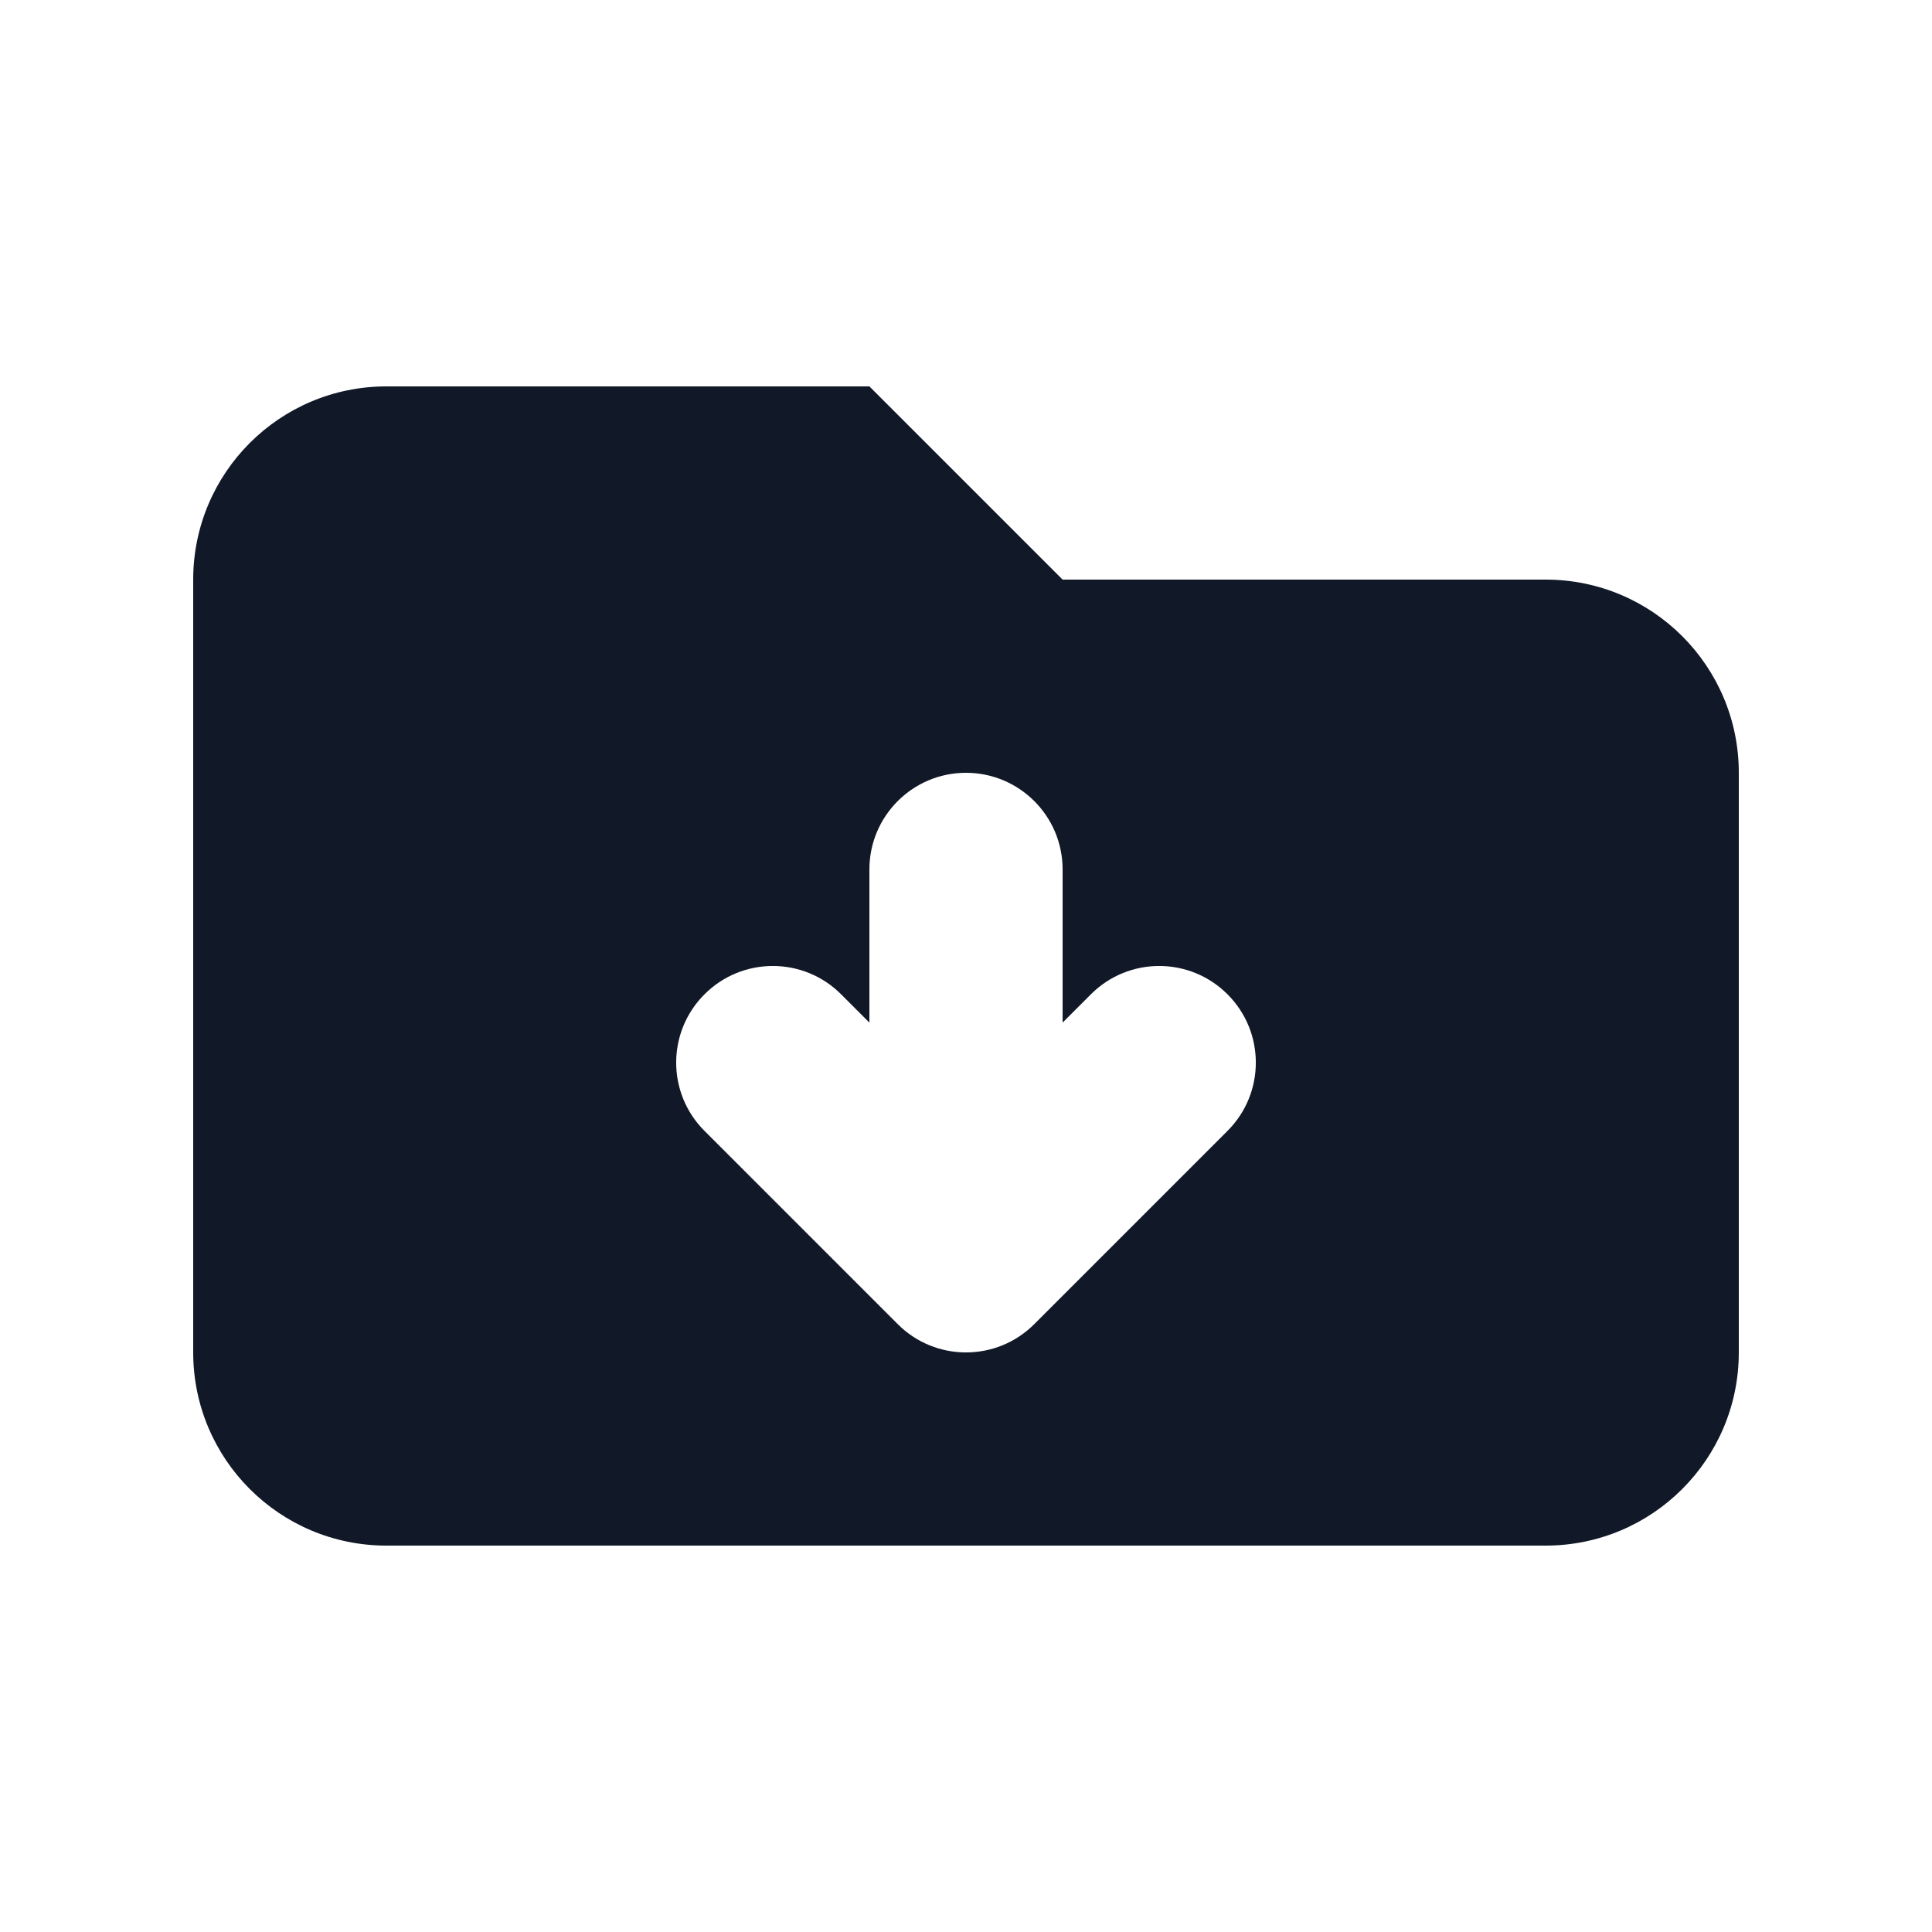 <svg width="20" height="20" viewBox="0 0 20 20" fill="none" xmlns="http://www.w3.org/2000/svg">
<path fill-rule="evenodd" clip-rule="evenodd" d="M4 4C2.895 4 2 4.895 2 6V14C2 15.105 2.895 16 4 16H16C17.105 16 18 15.105 18 14V8C18 6.895 17.105 6 16 6H11L9 4H4ZM11 9C11 8.448 10.552 8 10 8C9.448 8 9 8.448 9 9V10.586L8.707 10.293C8.317 9.902 7.683 9.902 7.293 10.293C6.902 10.683 6.902 11.317 7.293 11.707L9.293 13.707C9.683 14.098 10.317 14.098 10.707 13.707L12.707 11.707C13.098 11.317 13.098 10.683 12.707 10.293C12.317 9.902 11.683 9.902 11.293 10.293L11 10.586V9Z" fill="#111827"/>
</svg>
